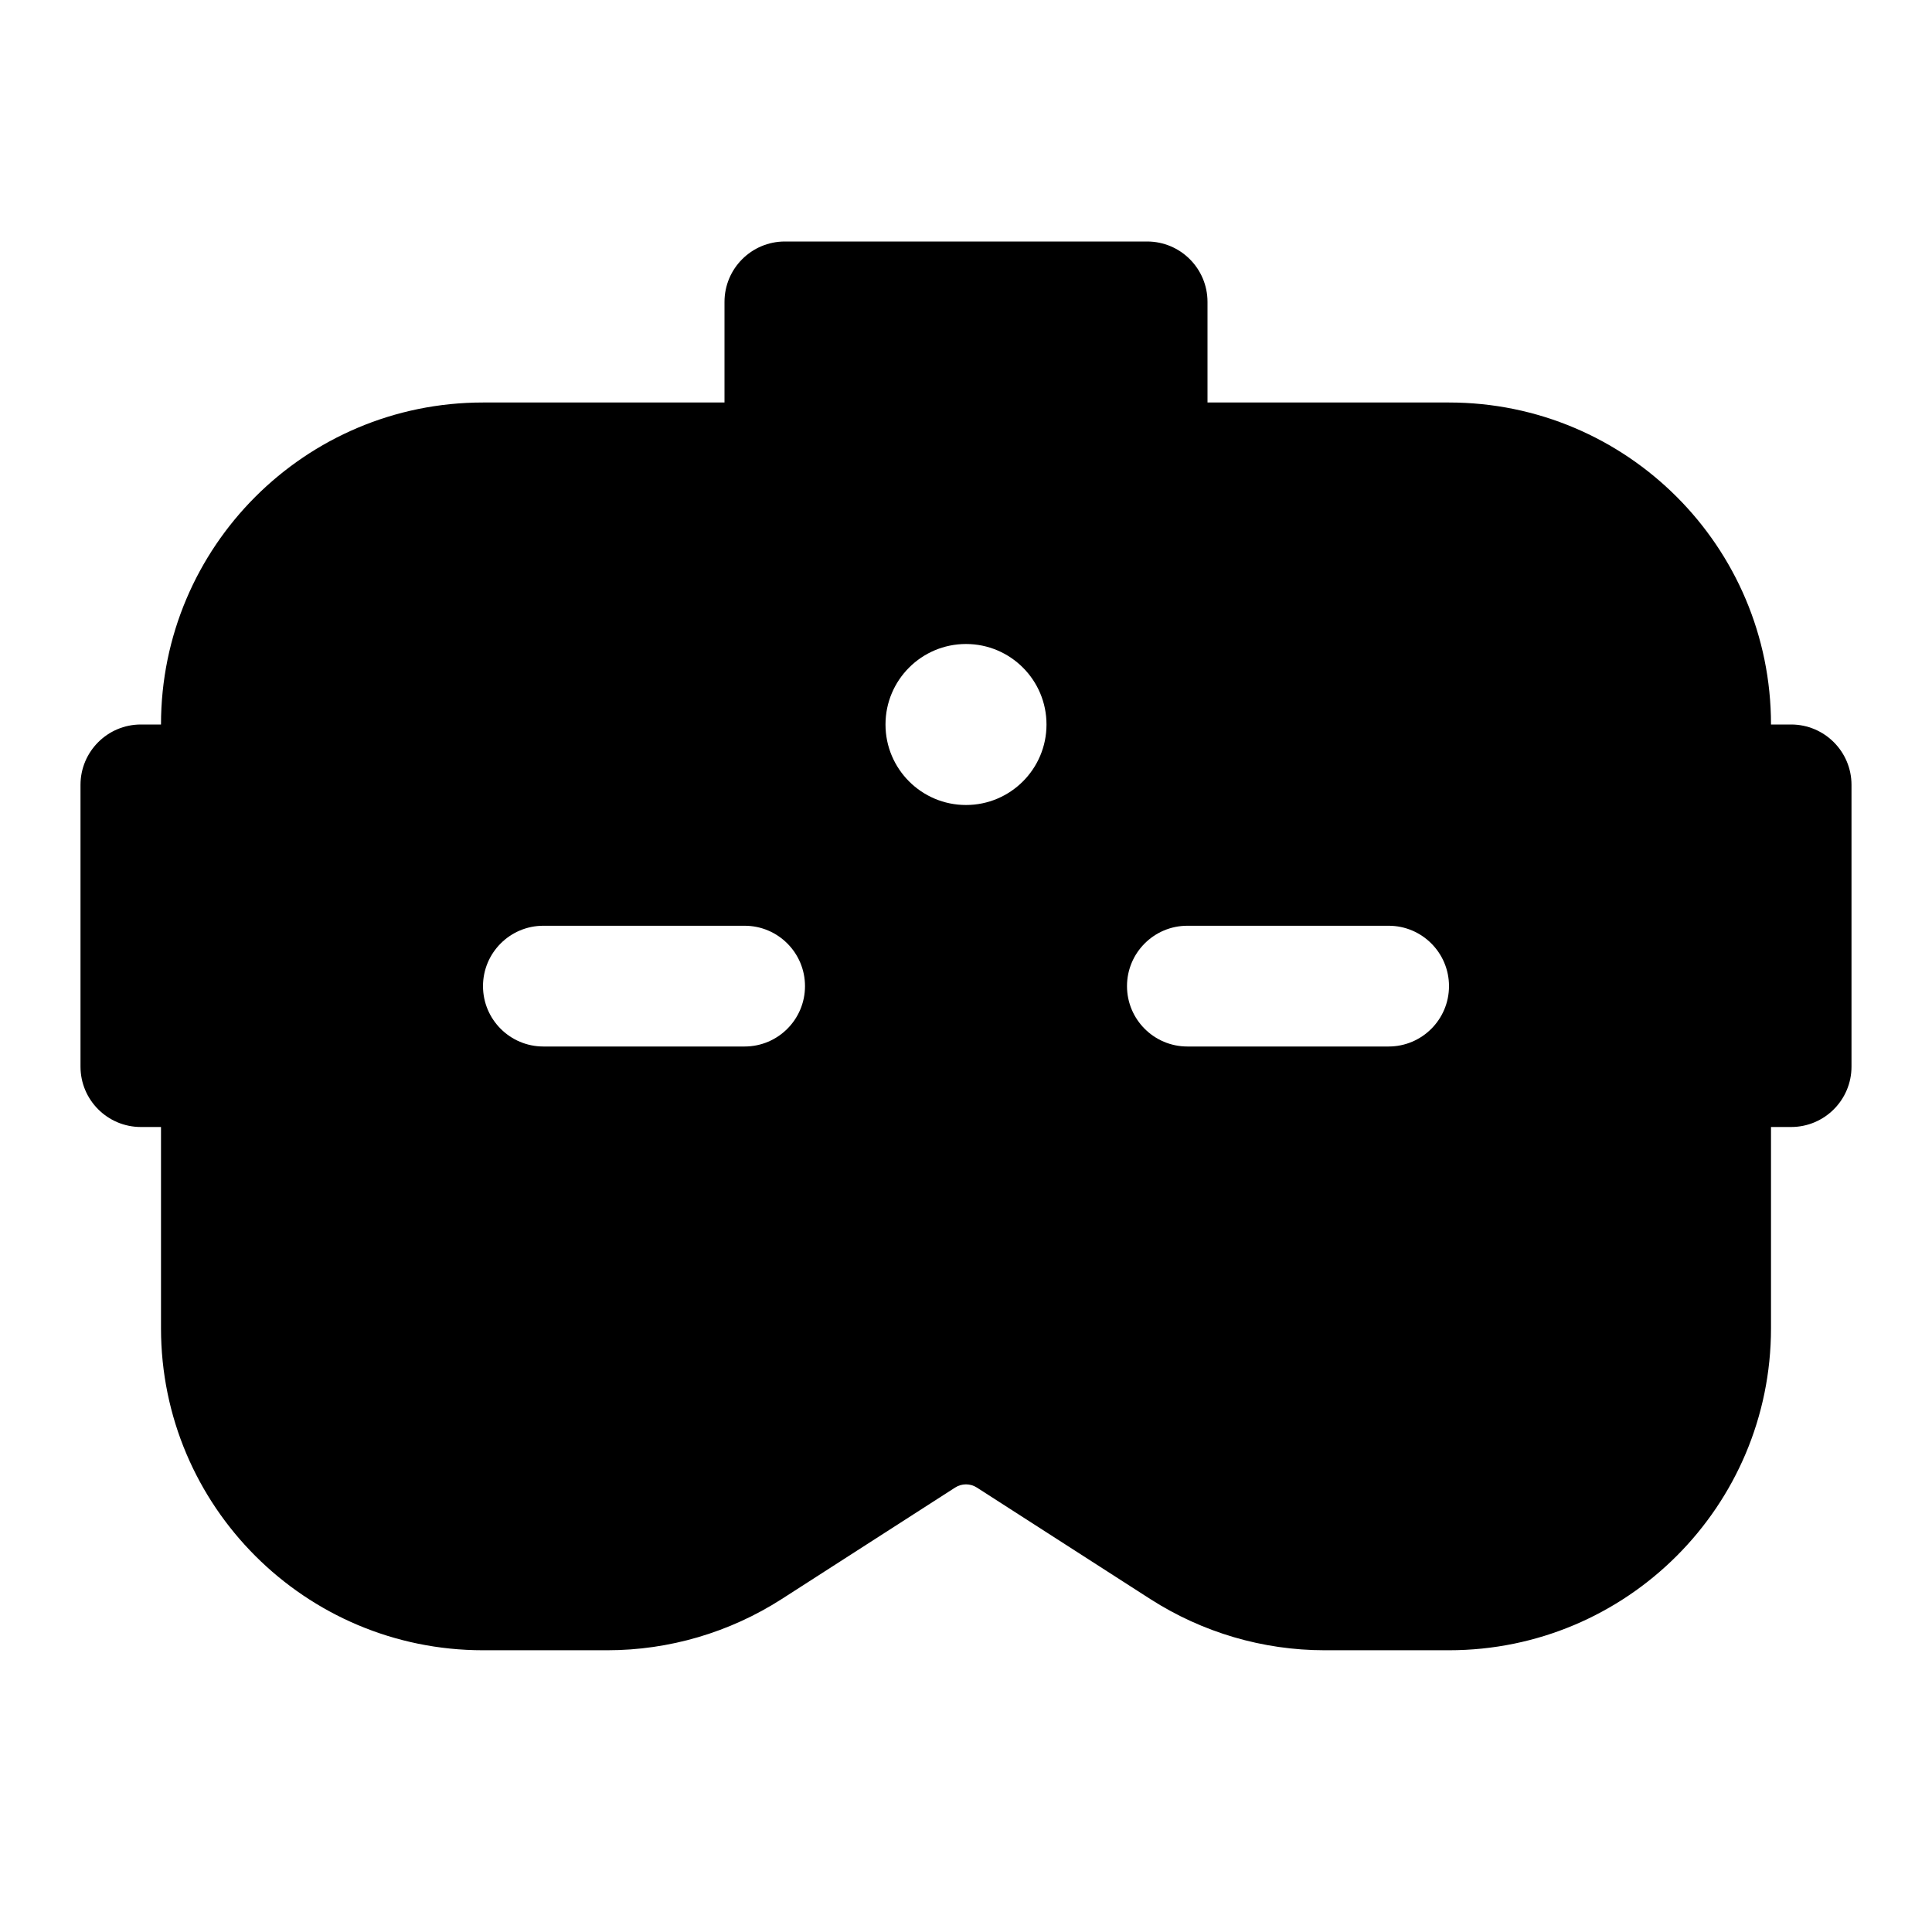 <svg width="24" height="24" viewBox="0 0 24 24" fill="none" xmlns="http://www.w3.org/2000/svg">
<path d="M9 3.75C9 3.336 9.336 3 9.75 3H14.25C14.664 3 15 3.336 15 3.75V5H18C20.209 5 22 6.791 22 9H22.25C22.664 9 23 9.336 23 9.75V13.25C23 13.664 22.664 14 22.25 14H22V16.5C22 18.709 20.209 20.5 18 20.5H16.454C15.688 20.5 14.937 20.279 14.291 19.865L12.135 18.479C12.053 18.426 11.947 18.426 11.865 18.479L9.709 19.865C9.063 20.279 8.312 20.5 7.545 20.5H6C3.791 20.5 2 18.709 2 16.5V14H1.75C1.336 14 1 13.664 1 13.25V9.75C1 9.336 1.336 9 1.75 9H2C2 6.791 3.791 5 6 5H9V3.75ZM12 10C12.552 10 13 9.552 13 9C13 8.448 12.552 8 12 8C11.448 8 11 8.448 11 9C11 9.552 11.448 10 12 10ZM6 12.25C6 12.664 6.336 13 6.75 13H9.25C9.664 13 10 12.664 10 12.25C10 11.836 9.664 11.5 9.25 11.5H6.75C6.336 11.5 6 11.836 6 12.25ZM14.75 11.5C14.336 11.5 14 11.836 14 12.25C14 12.664 14.336 13 14.75 13H17.25C17.664 13 18 12.664 18 12.25C18 11.836 17.664 11.5 17.25 11.5H14.75Z" fill="currentColor"/>
</svg>

